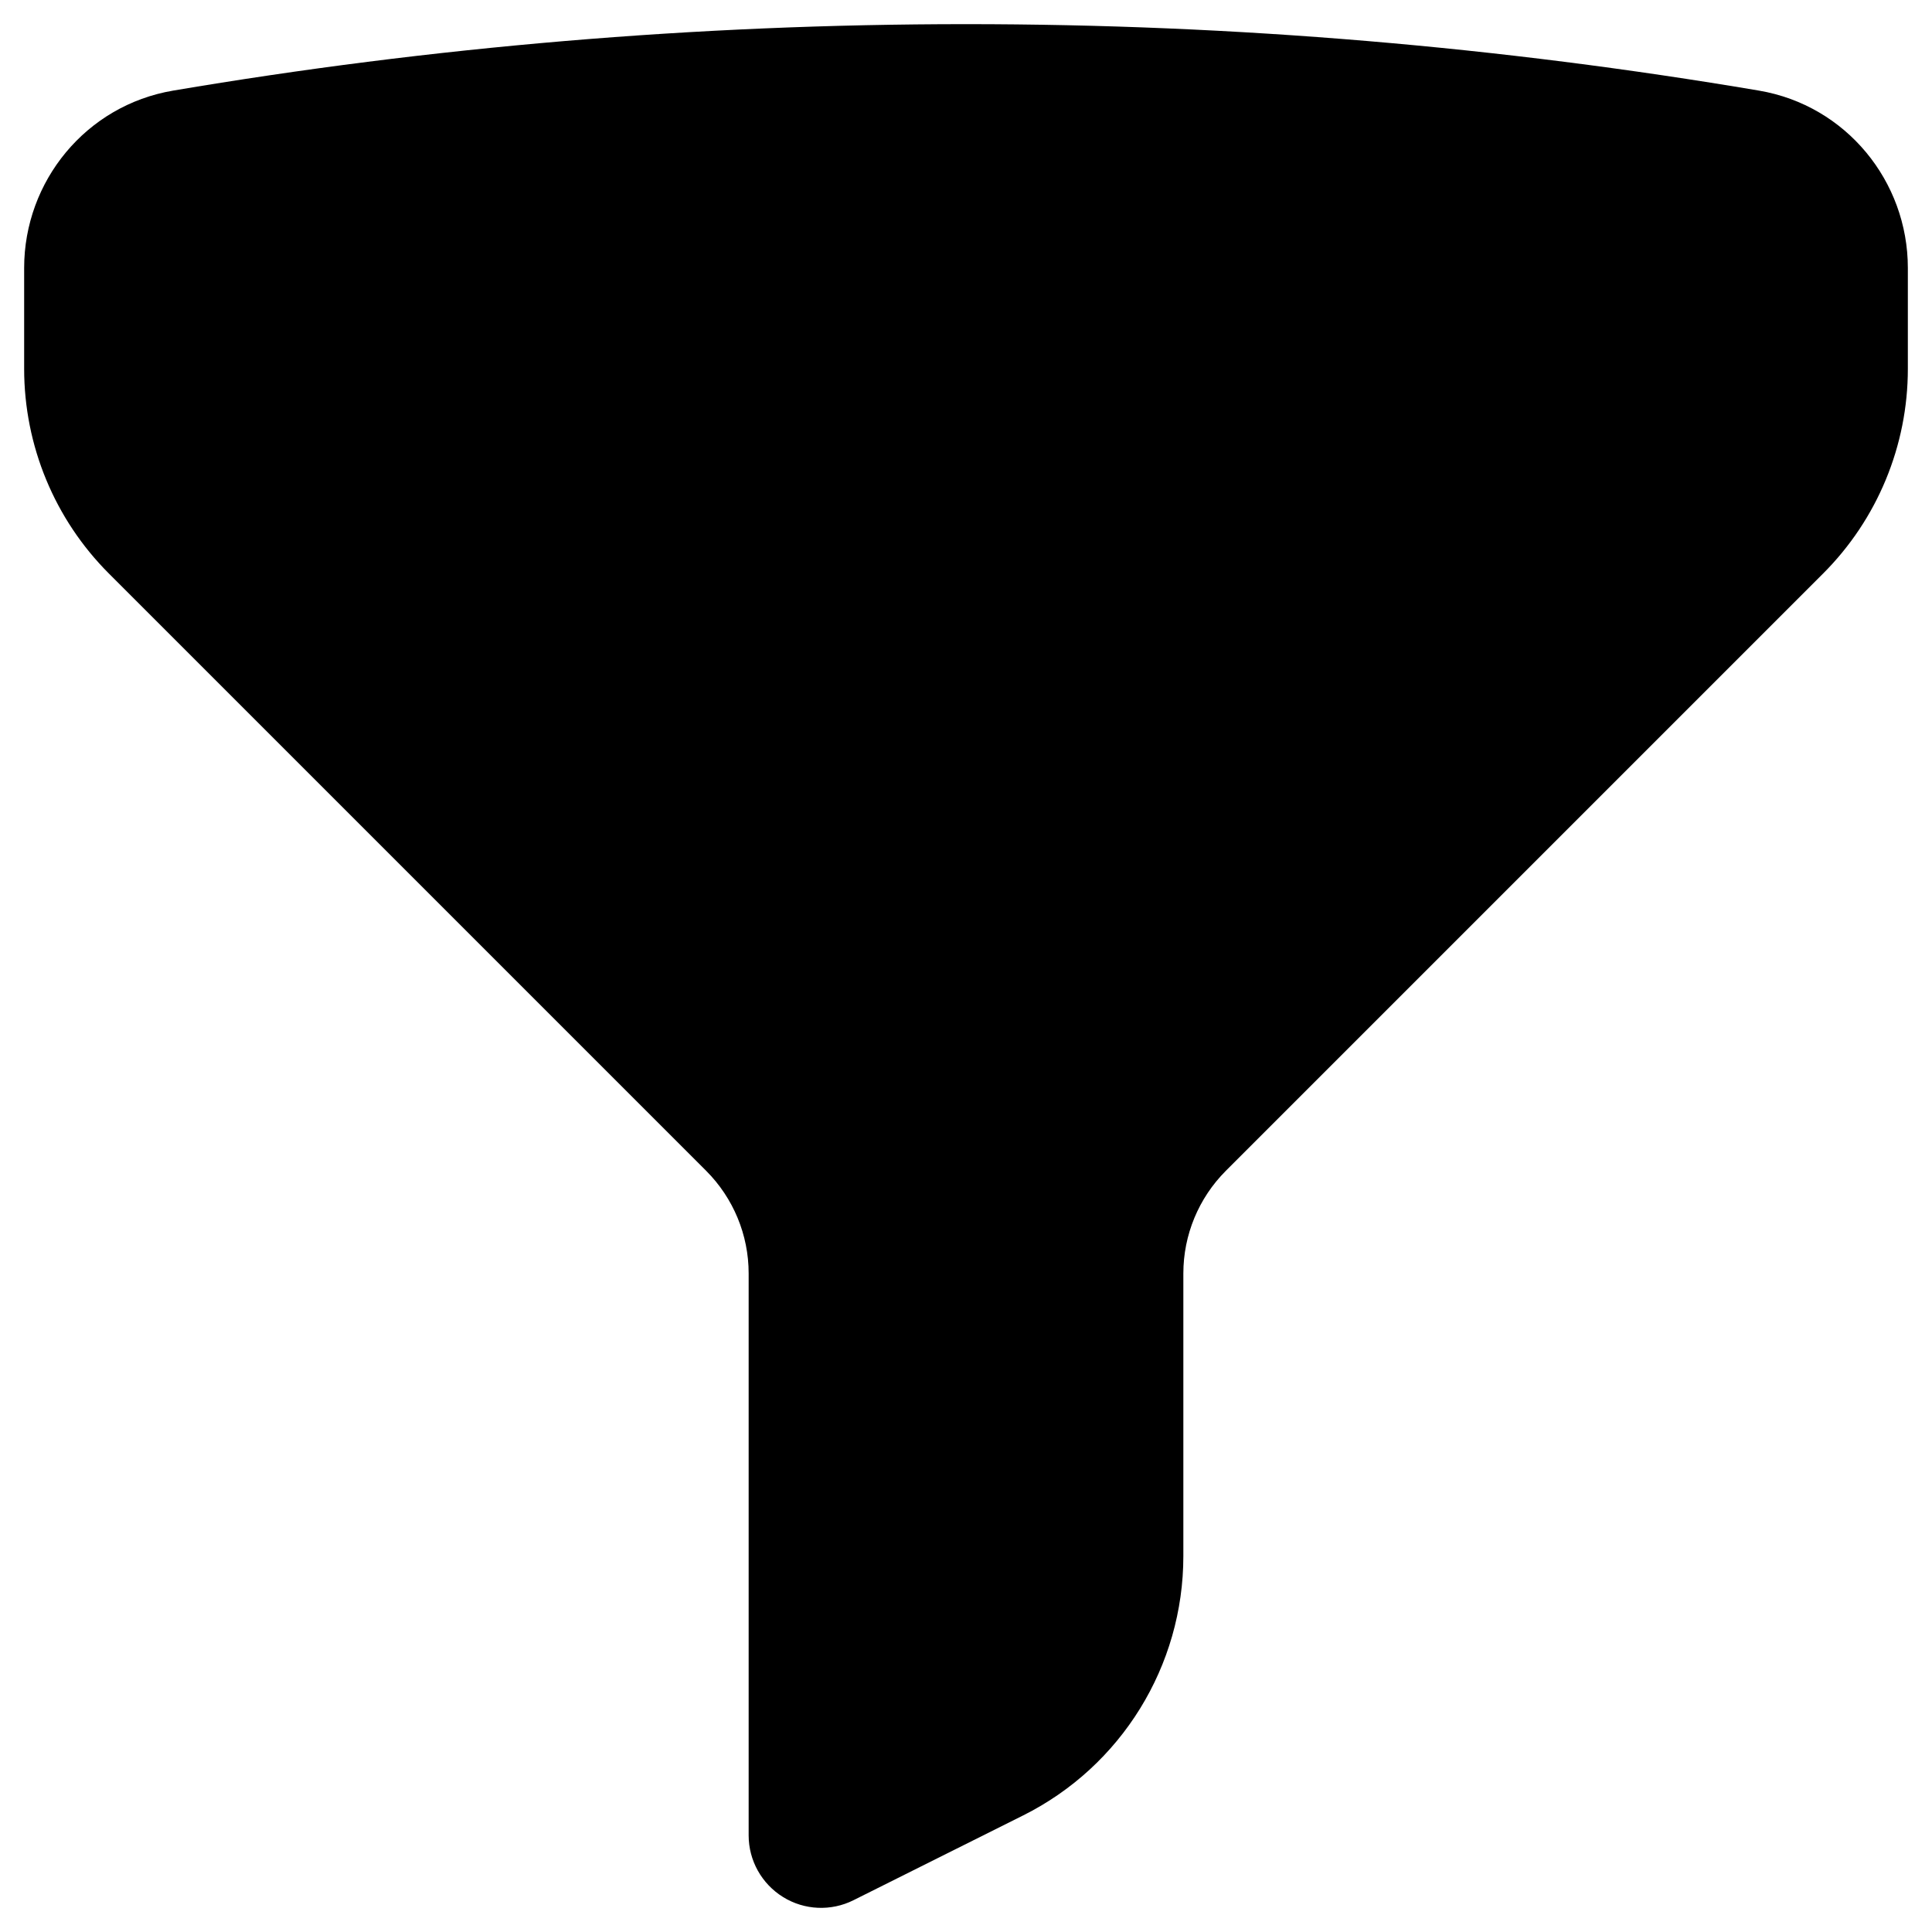 <svg width="20" height="20" viewBox="0 0 20 20" fill="none" xmlns="http://www.w3.org/2000/svg">
<path fill-rule="evenodd" clip-rule="evenodd" d="M1.792 0.938C4.461 0.486 7.203 0.25 10 0.25C12.797 0.25 15.539 0.486 18.209 0.938C19.111 1.091 19.75 1.877 19.75 2.774V3.818C19.75 4.614 19.434 5.377 18.871 5.939L12.689 12.121C12.408 12.403 12.25 12.784 12.25 13.182V16.109C12.25 17.246 11.608 18.285 10.592 18.793L8.835 19.671C8.603 19.787 8.327 19.775 8.106 19.638C7.885 19.501 7.75 19.26 7.75 19V13.182C7.75 12.784 7.592 12.403 7.311 12.121L1.129 5.939C0.566 5.377 0.25 4.614 0.25 3.818V2.774C0.25 1.877 0.889 1.091 1.792 0.938Z" fill="black"/>
</svg>
